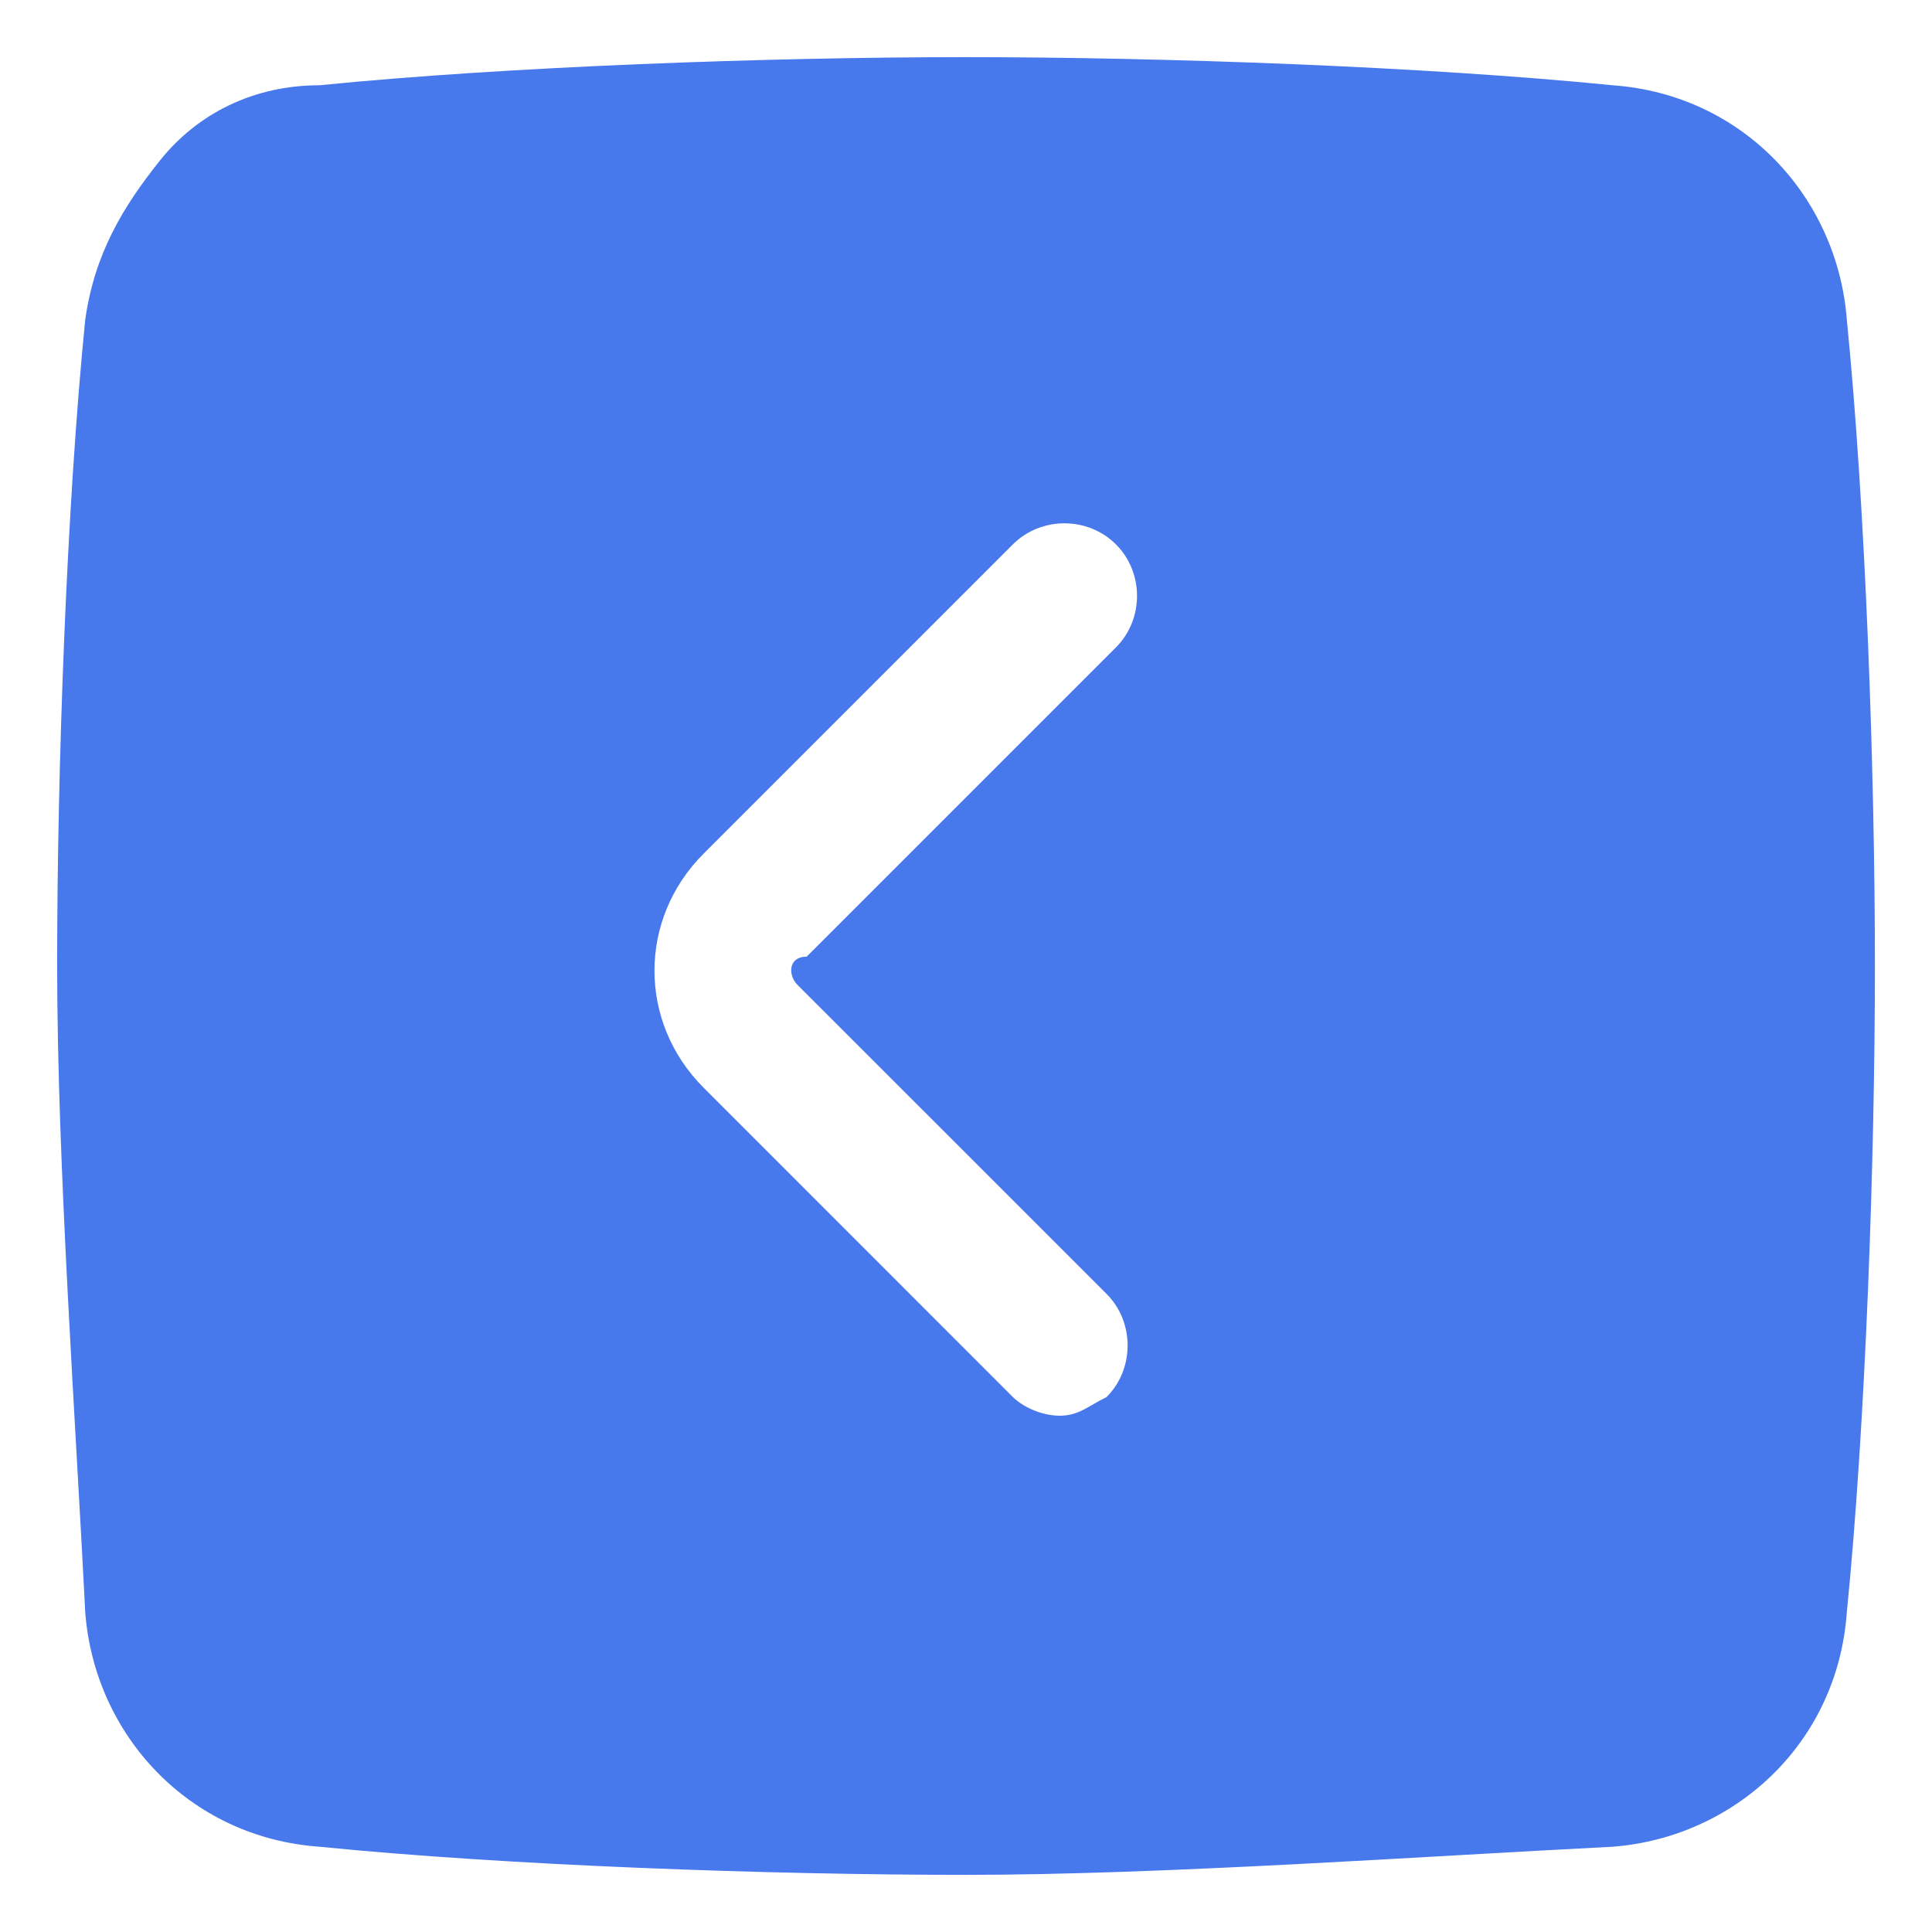 <svg width="31" height="31" viewBox="0 0 31 31" fill="none" xmlns="http://www.w3.org/2000/svg">
<path d="M29.633 5.126C29.482 3.172 27.979 1.518 25.874 1.368C22.867 1.067 18.657 0.917 15.5 0.917C12.343 0.917 8.133 1.067 5.127 1.368C4.074 1.368 3.172 1.819 2.571 2.57C1.969 3.322 1.518 4.074 1.368 5.126C1.067 8.133 0.917 12.343 0.917 15.5C0.917 18.657 1.218 22.867 1.368 25.874C1.518 27.828 3.022 29.482 5.127 29.632C8.133 29.933 12.343 30.083 15.5 30.083C18.657 30.083 22.867 29.783 25.874 29.632C27.828 29.482 29.482 27.979 29.633 25.874C29.933 22.867 30.084 18.657 30.084 15.5C30.084 12.343 29.933 8.133 29.633 5.126ZM12.794 15.801L17.756 20.762C18.206 21.213 18.206 21.965 17.756 22.416C17.455 22.566 17.304 22.716 17.004 22.716C16.703 22.716 16.402 22.566 16.252 22.416L11.291 17.454C10.238 16.402 10.238 14.748 11.291 13.696L16.252 8.735C16.703 8.284 17.455 8.284 17.906 8.735C18.357 9.186 18.357 9.937 17.906 10.388L12.944 15.35C12.644 15.35 12.644 15.65 12.794 15.801Z" fill="#4778EC"/>
</svg>
